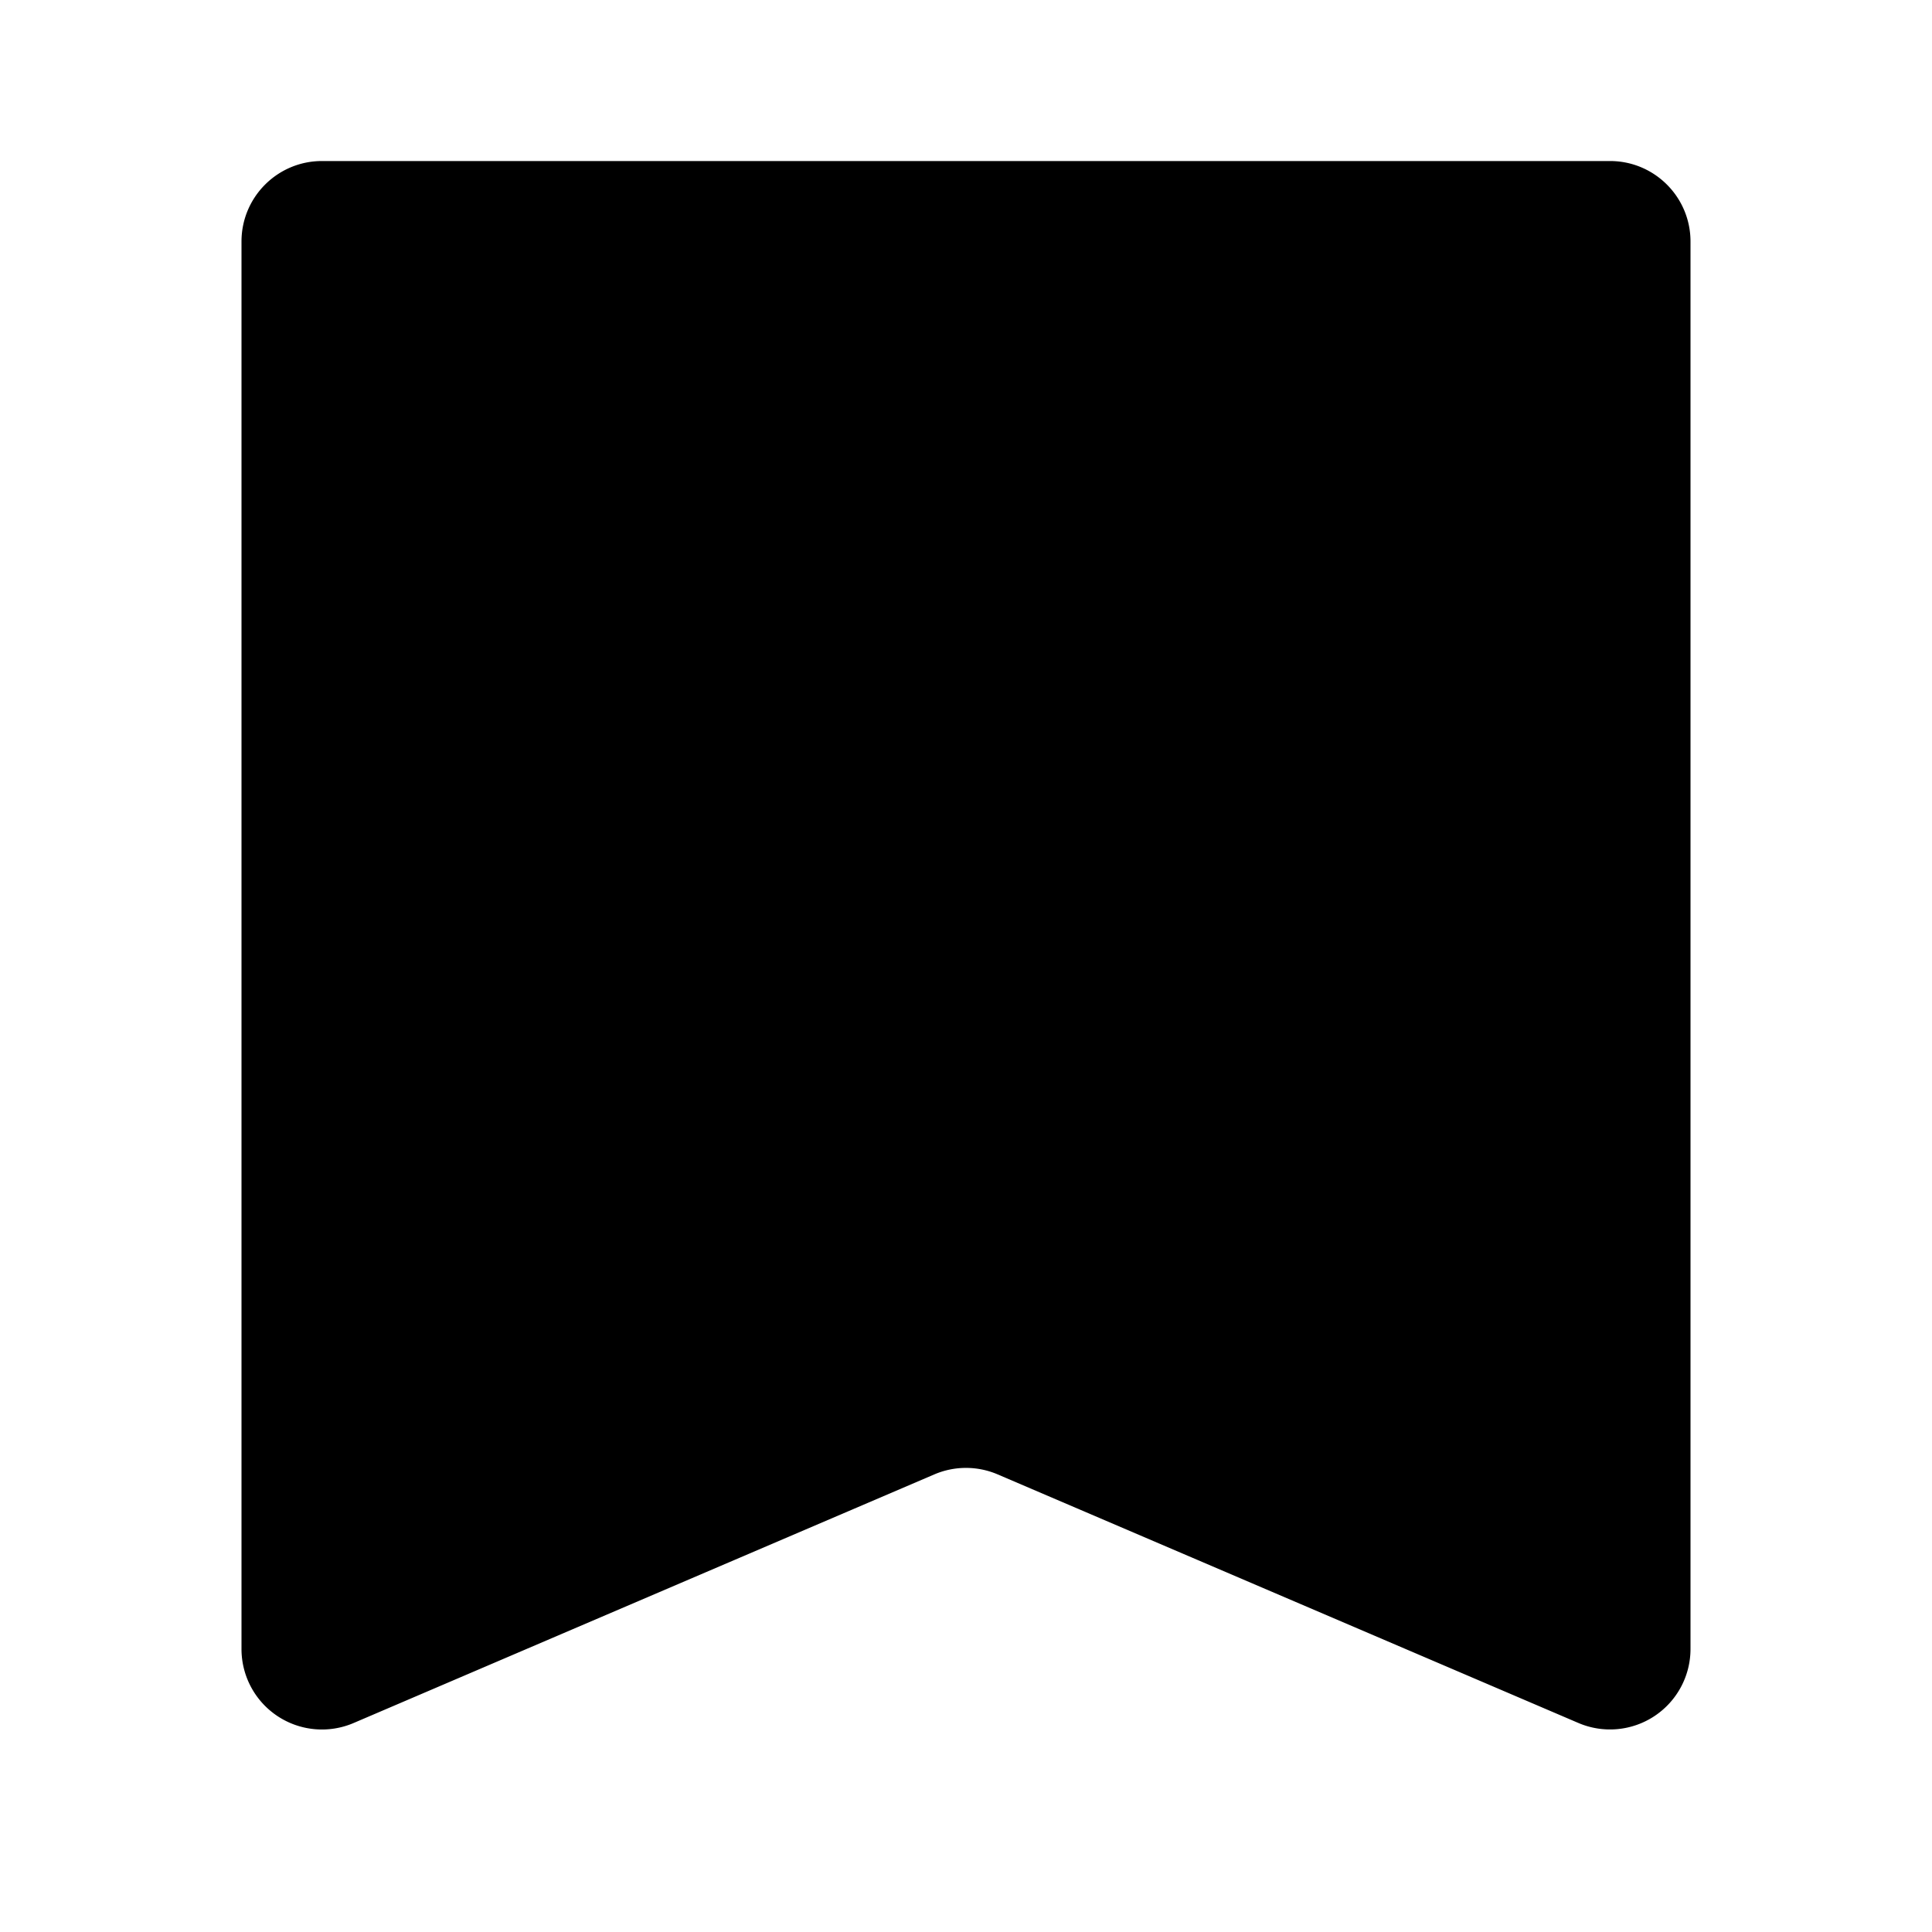 <svg width="20" height="20" viewBox="0 0 20 20" xmlns="http://www.w3.org/2000/svg">
    <path d="M16.667 1.667c.46 0 .833.373.833.833v14.57a.833.833 0 0 1-1.161.766l-6.011-2.573a.833.833 0 0 0-.656 0l-6.01 2.573A.833.833 0 0 1 2.5 17.07V2.5c0-.46.373-.833.833-.833h13.334z" fill-rule="evenodd"/>
</svg>
